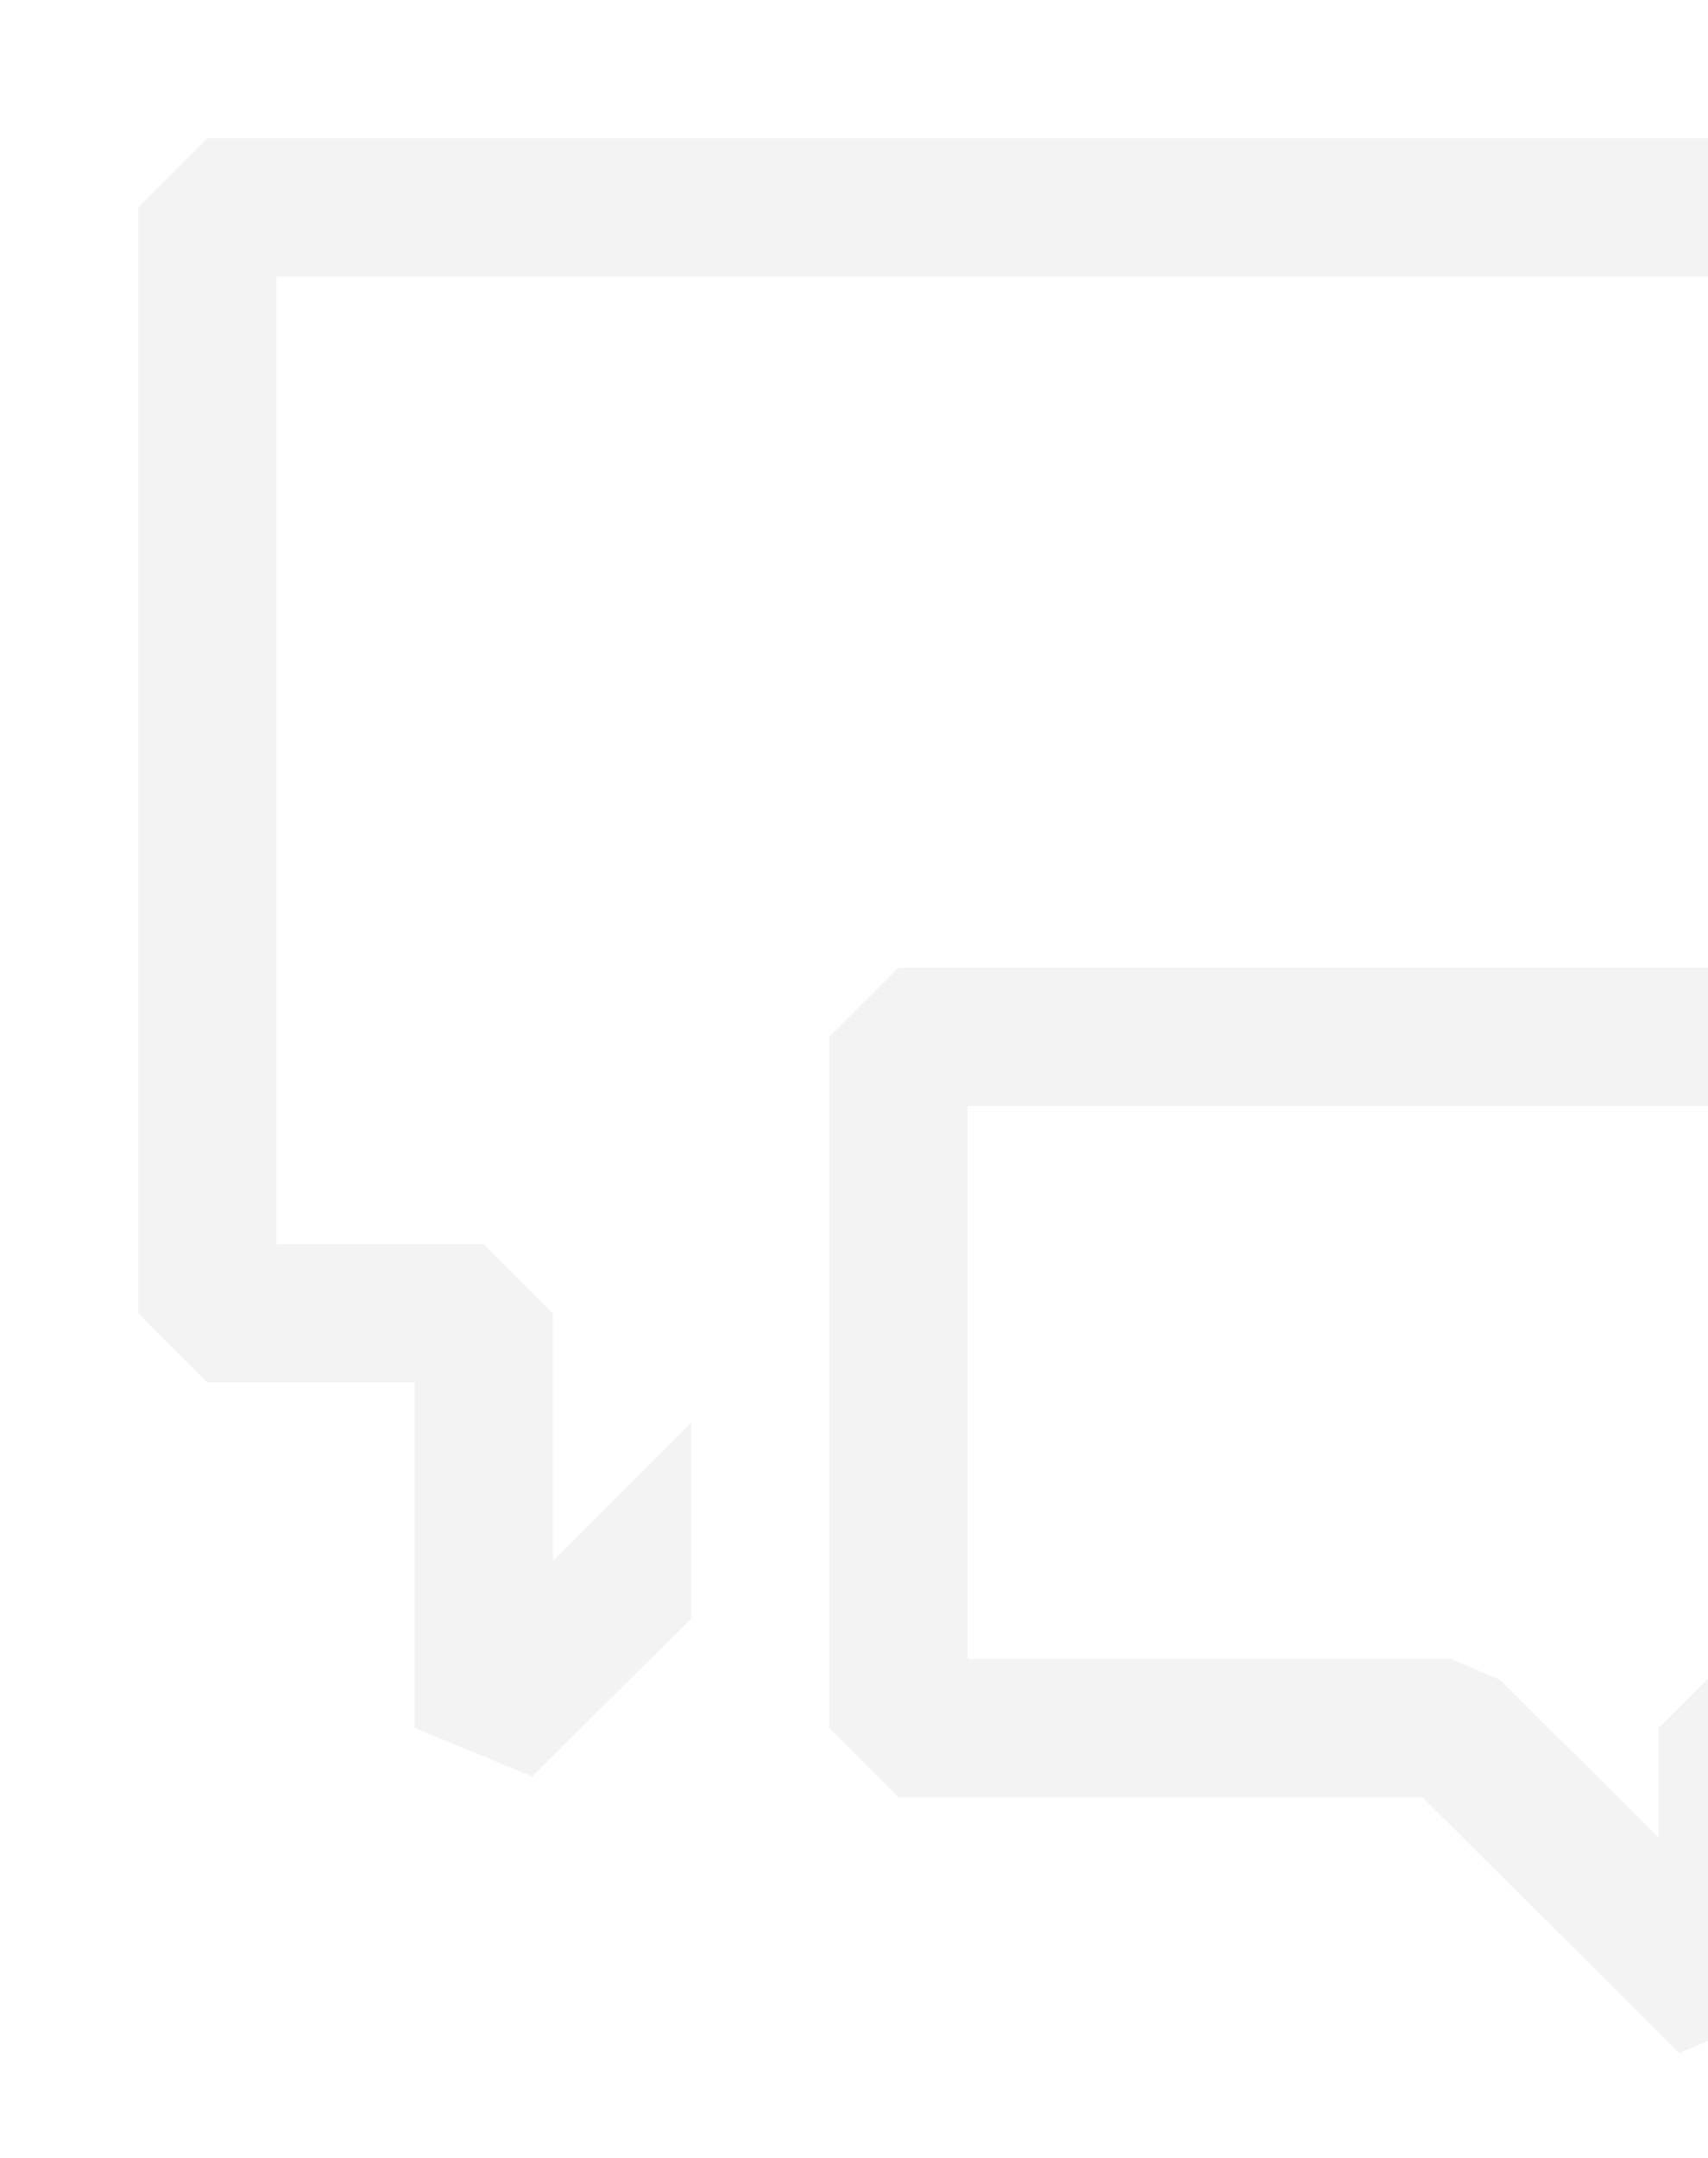 <svg width="190" height="240" viewBox="0 0 190 240" fill="none" xmlns="http://www.w3.org/2000/svg">
<g opacity="0.05" clip-path="url(#clip0_187_48)">
<path fill-rule="evenodd" clip-rule="evenodd" d="M61.5 173.584L76.875 158.209V180.041L59.194 197.569L46.125 192.188V153.75H23.062L15.375 146.062V23.062L23.062 15.375H207.562L215.25 23.062V92.25H199.875V30.75H30.75V138.375H53.812L61.5 146.062V173.584ZM158.209 199.875L186.806 228.319L199.875 222.938V199.875H222.938L230.625 192.188V115.312L222.938 107.625H99.938L92.25 115.312V192.188L99.938 199.875H158.209ZM161.438 184.5H107.625V123H215.25V184.5H192.188L184.5 192.188V204.334L166.819 186.806L161.438 184.5Z" fill="black"/>
</g>
<defs>
<clipPath id="clip0_187_48">
<rect width="190" height="240" fill="white"/>
</clipPath>
</defs>
</svg>
